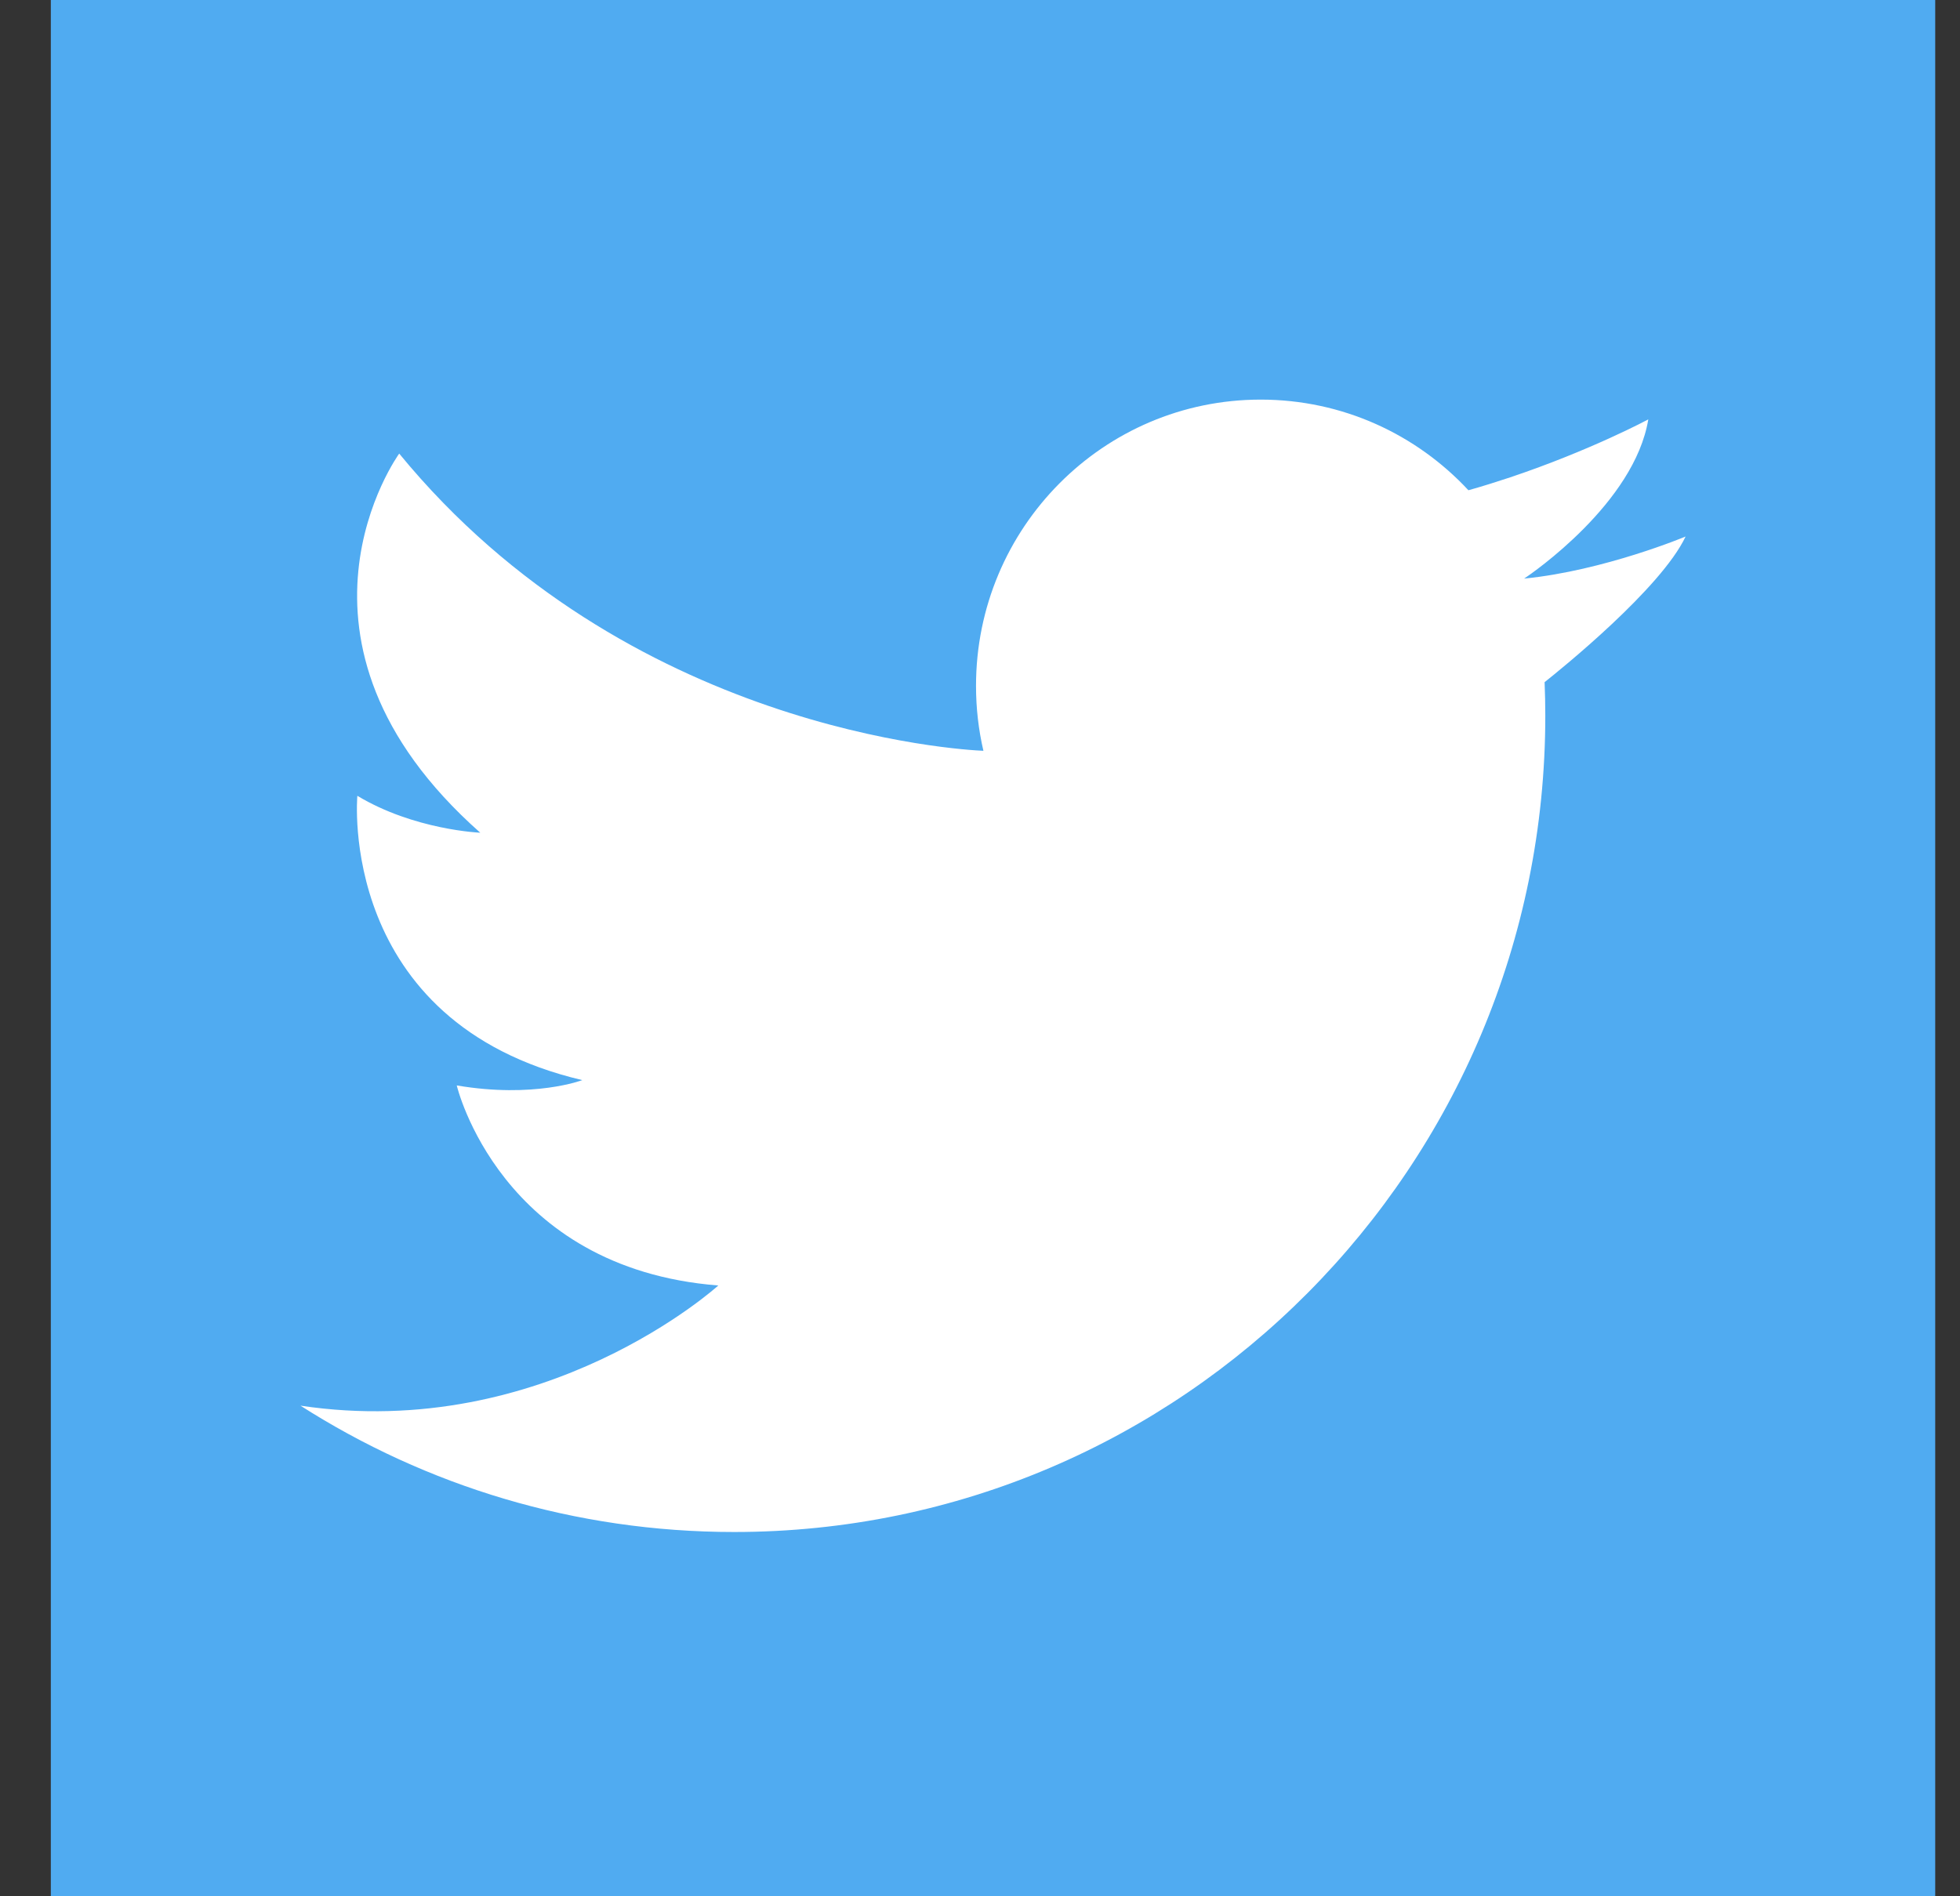 <svg width="31" height="30" viewBox="0 0 31 30" fill="none" xmlns="http://www.w3.org/2000/svg">
<rect x="0" y="0" width="31" height="30" fill="#333333" stroke="none"/>
<path d="M30.608 0H0.804V30H30.608V0Z" fill="#50ABF1"/>
<path d="M4.752 22.238C6.736 23.505 9.089 24.237 11.611 24.237C18.697 24.237 24.441 18.455 24.441 11.323C24.441 11.145 24.437 10.968 24.43 10.792C24.686 10.589 26.271 9.31 26.66 8.488C26.66 8.488 25.373 9.027 24.113 9.153C24.11 9.153 24.107 9.154 24.105 9.154C24.105 9.154 24.107 9.153 24.112 9.15C24.228 9.072 25.851 7.96 26.07 6.635C26.07 6.635 25.16 7.124 23.885 7.552C23.674 7.622 23.453 7.692 23.225 7.756C22.404 6.873 21.236 6.322 19.939 6.322C17.452 6.322 15.437 8.35 15.437 10.851C15.437 11.204 15.477 11.548 15.554 11.878C15.206 11.864 9.914 11.565 6.314 7.176C6.314 7.176 4.162 10.133 7.596 13.174C7.596 13.174 6.552 13.132 5.652 12.59C5.652 12.59 5.321 16.172 9.21 17.088C9.21 17.088 8.444 17.38 7.224 17.172C7.224 17.172 7.906 20.066 11.361 20.337C11.361 20.337 8.629 22.821 4.751 22.238L4.752 22.238Z" fill="white"/>
</svg>
